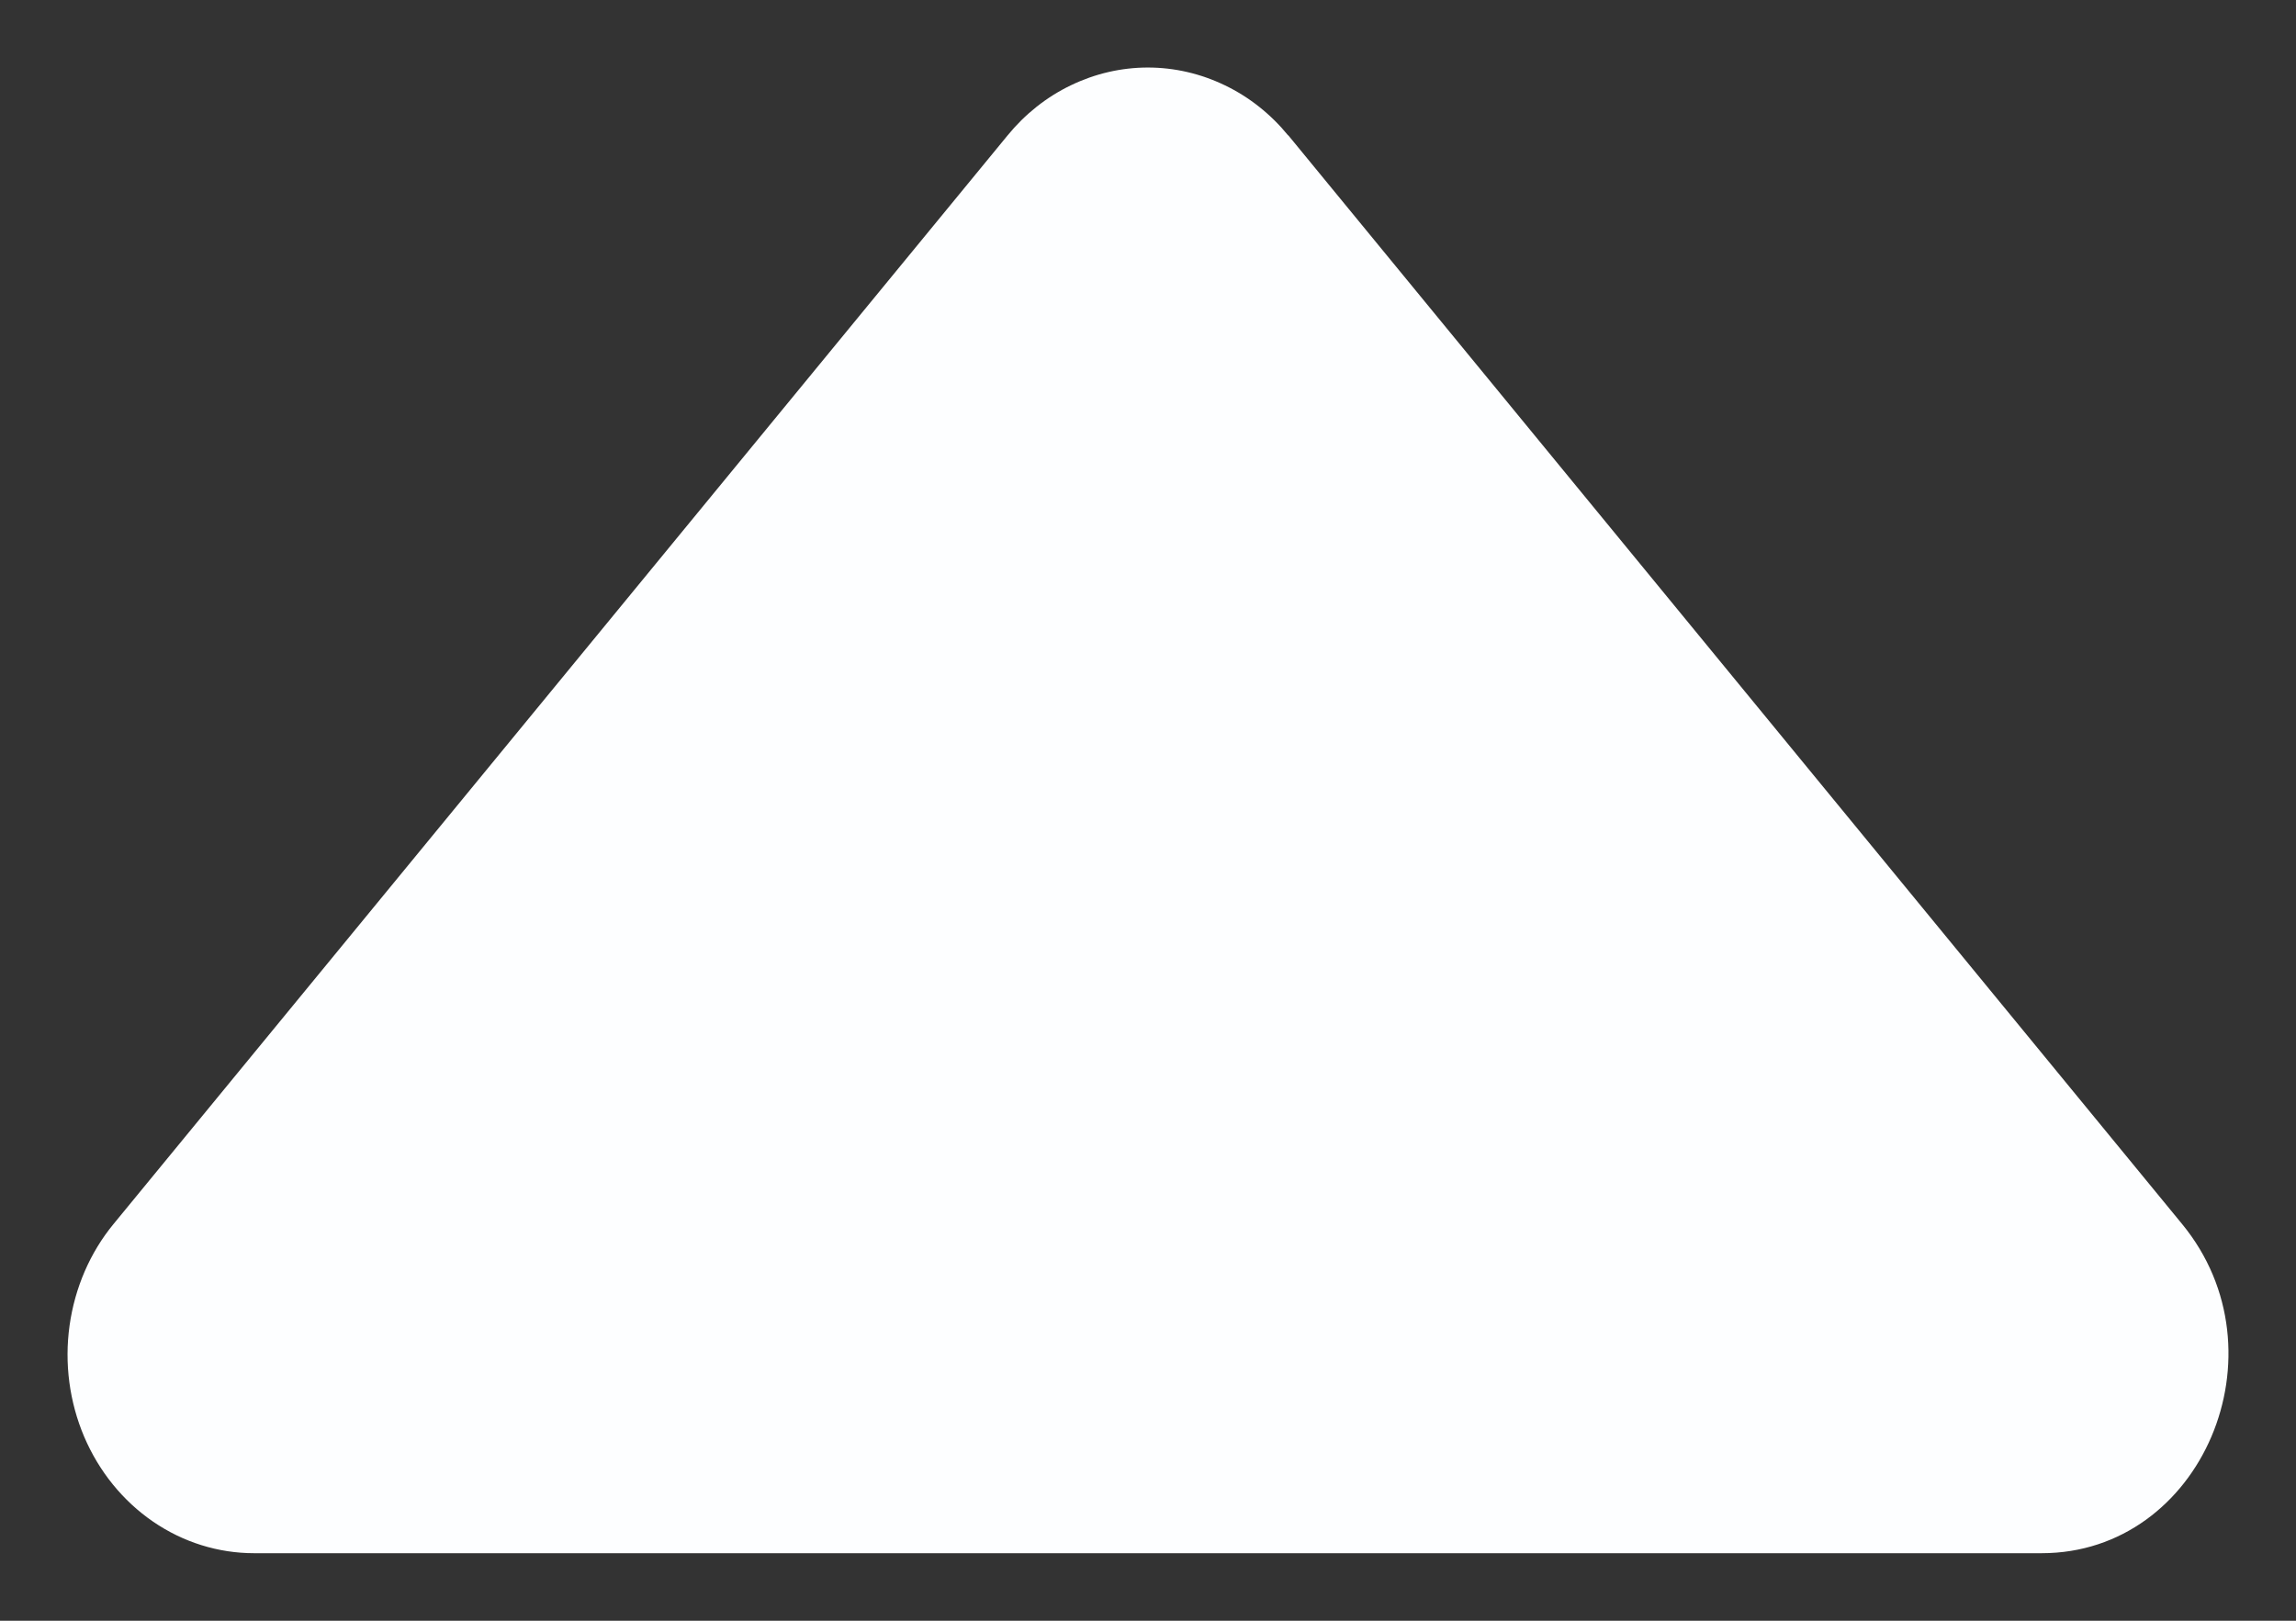 <svg width="17" height="12" viewBox="0 0 17 12" fill="none" xmlns="http://www.w3.org/2000/svg">
<rect x="0" y="0" width="17" height="12" fill="#333333" stroke="none"/>
<path d="M9.538 1.001L16.156 9.062C16.937 10.011 16.302 11.5 15.117 11.5H1.881C1.616 11.5 1.356 11.419 1.133 11.266C0.91 11.113 0.733 10.895 0.623 10.637C0.514 10.38 0.476 10.094 0.515 9.815C0.554 9.535 0.667 9.273 0.842 9.061L7.46 1.003C7.589 0.845 7.749 0.718 7.928 0.632C8.108 0.545 8.302 0.5 8.499 0.5C8.696 0.5 8.89 0.545 9.07 0.632C9.249 0.718 9.409 0.845 9.538 1.003V1.001Z" fill="#FDFEFF"/>
</svg>
